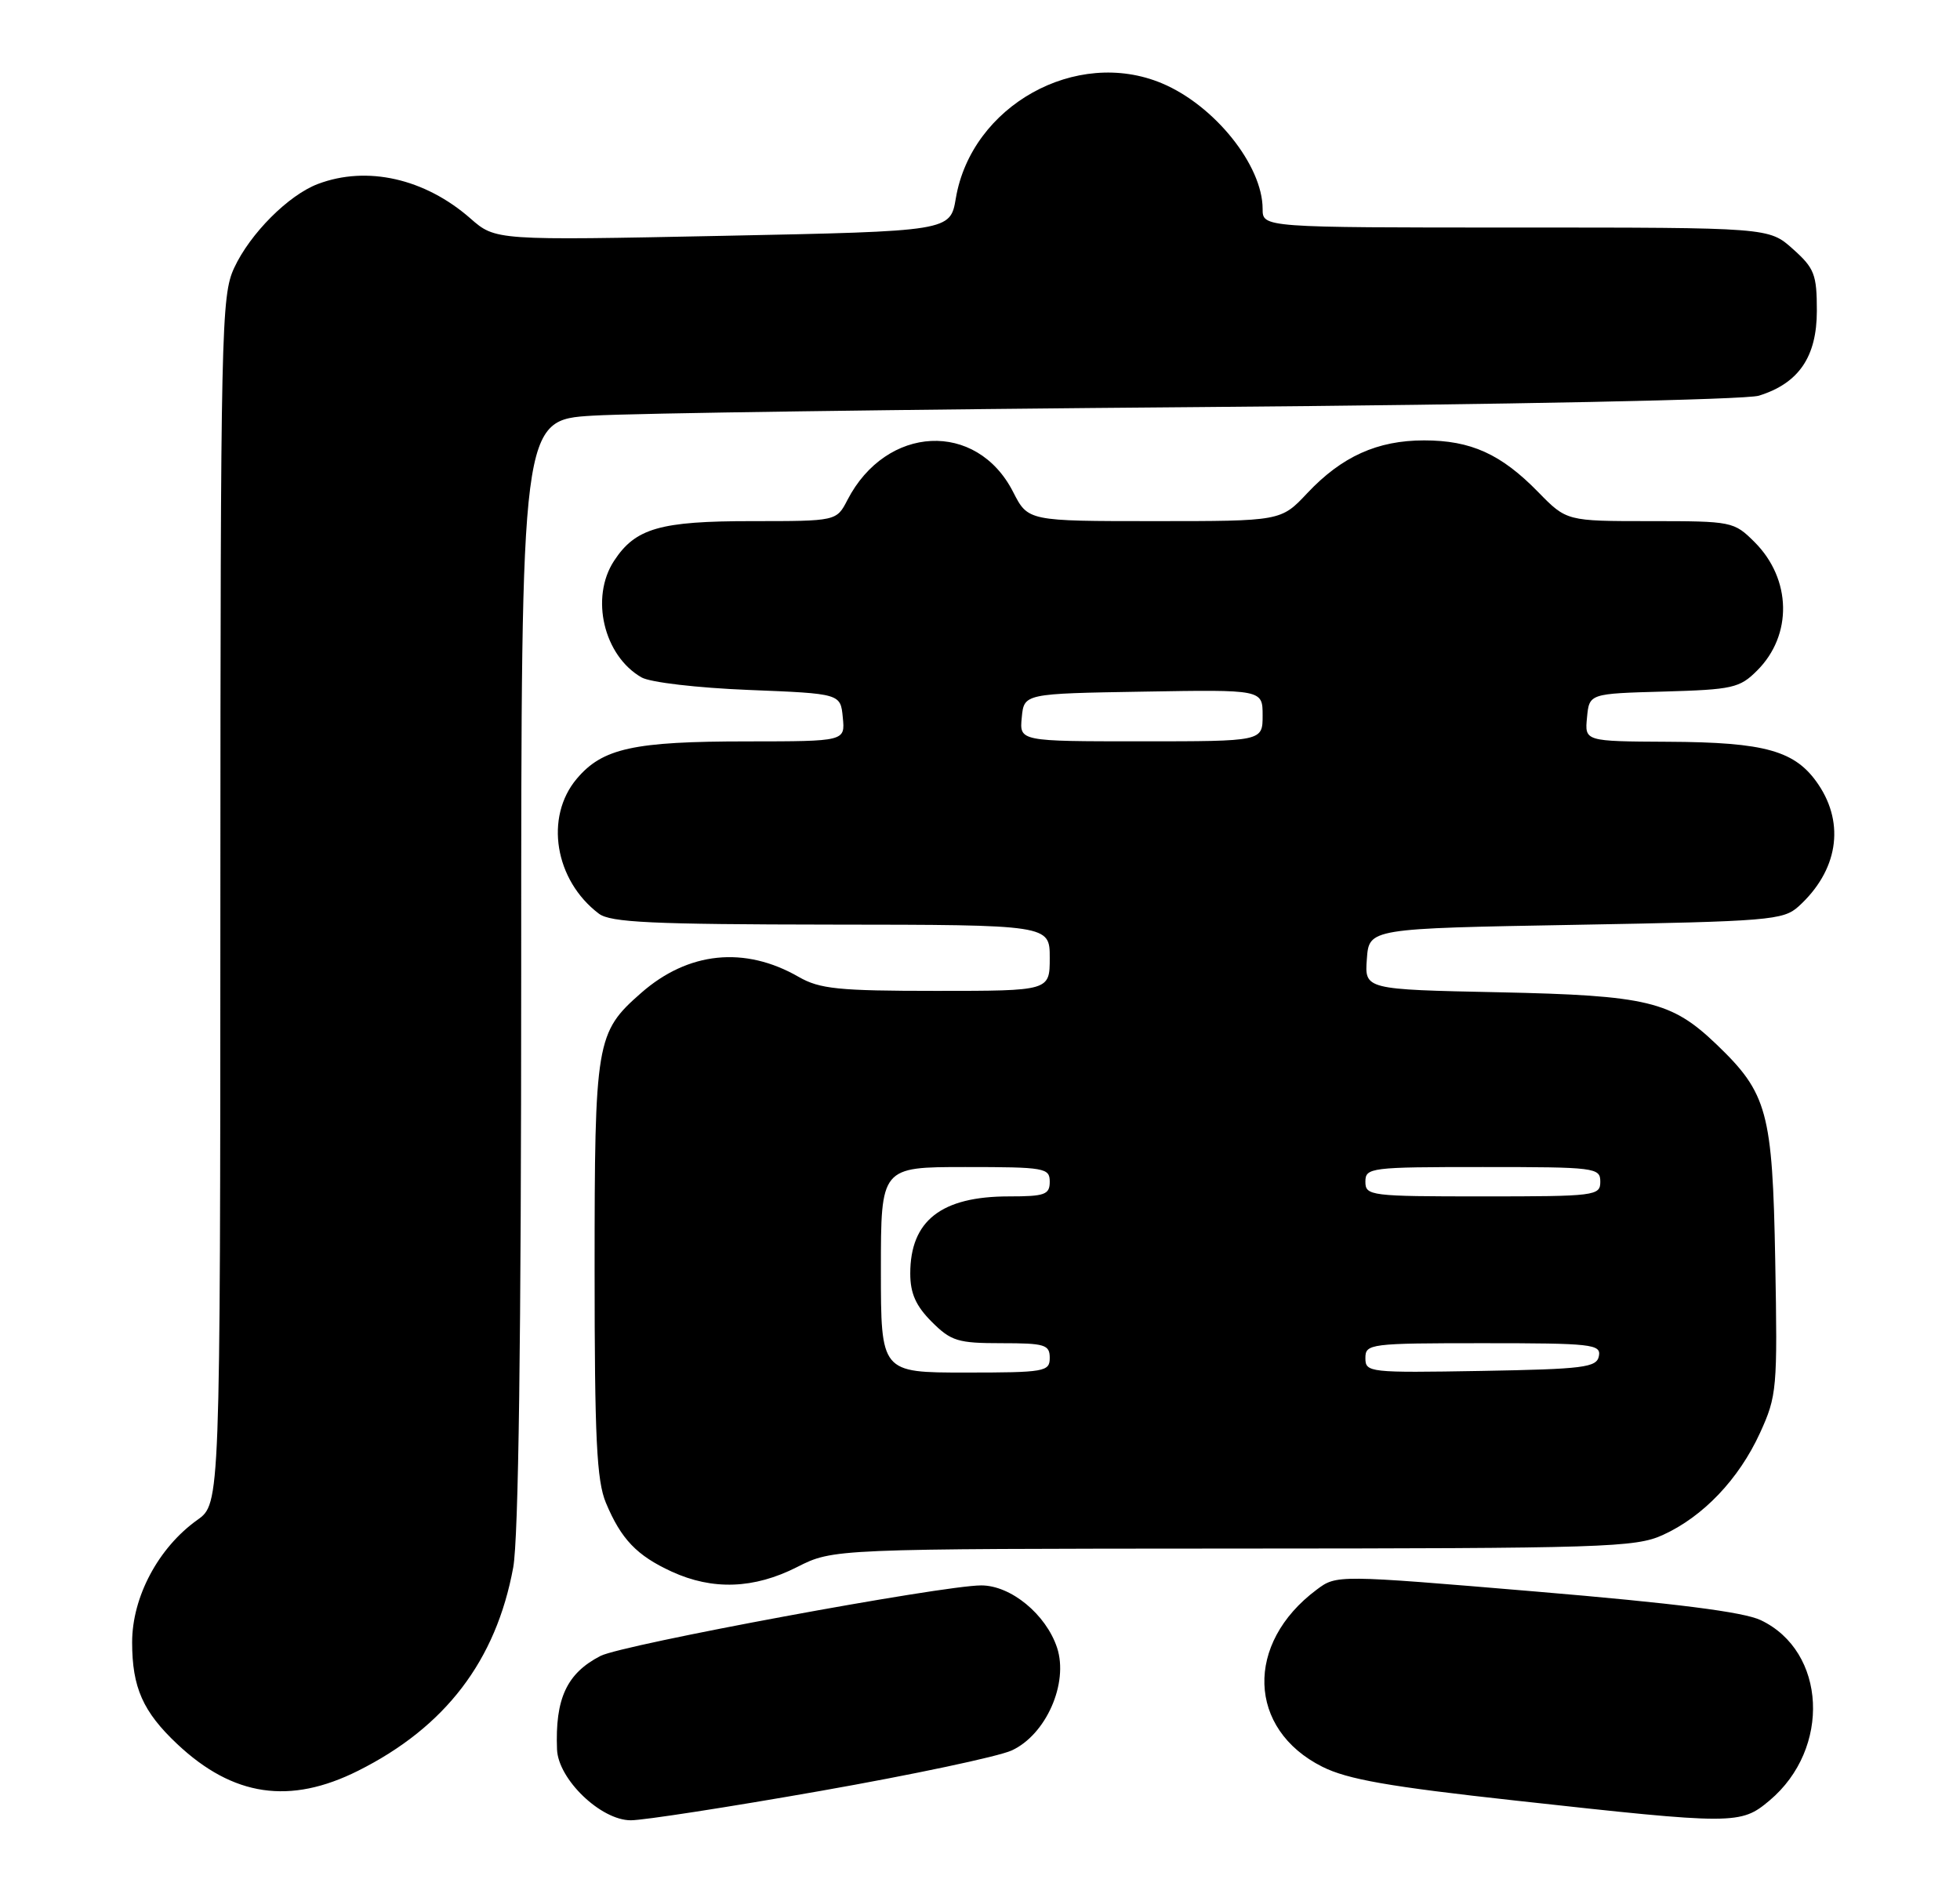 <?xml version="1.0" encoding="UTF-8" standalone="no"?>
<!DOCTYPE svg PUBLIC "-//W3C//DTD SVG 1.1//EN" "http://www.w3.org/Graphics/SVG/1.1/DTD/svg11.dtd" >
<svg xmlns="http://www.w3.org/2000/svg" xmlns:xlink="http://www.w3.org/1999/xlink" version="1.1" viewBox="0 0 267 256">
 <g >
 <path fill="currentColor"
d=" M 111.78 244.00 C 124.28 241.80 135.99 239.32 137.81 238.49 C 142.49 236.35 145.59 229.33 144.00 224.49 C 142.49 219.94 137.71 216.00 133.67 216.00 C 128.36 216.00 84.77 224.07 81.80 225.61 C 77.20 227.98 75.61 231.43 75.88 238.35 C 76.05 242.43 81.85 248.00 85.93 248.00 C 87.66 248.00 99.29 246.20 111.78 244.00 Z  M 241.06 245.30 C 249.46 238.23 248.80 224.98 239.85 220.73 C 237.49 219.61 228.16 218.43 209.27 216.84 C 182.07 214.55 182.07 214.55 179.35 216.59 C 169.56 223.90 169.93 235.58 180.12 240.70 C 183.56 242.43 189.20 243.42 206.50 245.32 C 236.33 248.61 237.12 248.61 241.06 245.30 Z  M 48.79 241.25 C 60.67 235.30 67.57 226.26 69.91 213.57 C 70.64 209.61 71.00 182.56 71.00 132.42 C 71.00 57.22 71.00 57.22 80.75 56.63 C 86.11 56.30 123.35 55.78 163.50 55.46 C 205.69 55.12 237.81 54.46 239.60 53.91 C 245.04 52.22 247.50 48.61 247.50 42.34 C 247.50 37.39 247.17 36.54 244.23 33.92 C 240.97 31.00 240.97 31.00 206.48 31.00 C 172.00 31.00 172.00 31.00 172.00 28.46 C 172.00 22.53 165.44 14.35 158.28 11.35 C 146.60 6.45 132.35 14.40 130.21 27.00 C 129.45 31.50 129.45 31.50 98.47 32.13 C 67.50 32.76 67.50 32.76 64.07 29.75 C 57.87 24.32 50.00 22.54 43.32 25.06 C 39.31 26.57 34.07 31.82 31.90 36.50 C 30.14 40.29 30.04 44.76 30.02 122.68 C 30.00 204.86 30.00 204.86 26.88 207.08 C 21.58 210.86 18.00 217.57 18.00 223.75 C 18.00 229.91 19.47 233.22 24.16 237.63 C 31.76 244.77 39.49 245.91 48.79 241.25 Z  M 108.58 213.50 C 113.50 211.01 113.50 211.01 168.00 210.98 C 218.61 210.96 222.79 210.83 226.52 209.13 C 232.01 206.63 236.86 201.54 239.75 195.24 C 242.06 190.18 242.15 189.25 241.83 171.74 C 241.46 151.47 240.77 148.95 233.84 142.30 C 227.68 136.40 224.45 135.62 204.20 135.19 C 185.89 134.81 185.89 134.81 186.20 130.65 C 186.50 126.50 186.50 126.50 214.65 126.00 C 240.99 125.53 242.93 125.37 245.00 123.50 C 250.33 118.67 251.37 112.33 247.72 106.90 C 244.61 102.28 240.55 101.12 227.19 101.06 C 215.87 101.00 215.87 101.00 216.19 97.75 C 216.50 94.50 216.50 94.50 226.65 94.22 C 236.03 93.95 236.99 93.74 239.37 91.35 C 244.21 86.52 244.05 78.90 239.03 73.87 C 236.20 71.05 235.97 71.00 224.78 71.00 C 213.41 71.00 213.41 71.00 209.53 67.03 C 204.48 61.86 200.38 60.00 194.00 60.00 C 187.63 60.00 182.79 62.19 178.08 67.19 C 174.50 71.00 174.50 71.00 157.27 71.00 C 140.04 71.00 140.04 71.00 138.01 67.02 C 133.04 57.28 120.73 57.88 115.44 68.12 C 113.95 71.00 113.95 71.00 102.42 71.00 C 89.90 71.00 86.56 71.96 83.65 76.41 C 80.37 81.41 82.24 89.34 87.39 92.29 C 88.57 92.97 95.00 93.72 102.00 94.00 C 114.50 94.50 114.50 94.50 114.81 97.75 C 115.13 101.00 115.13 101.00 101.81 101.01 C 86.29 101.01 82.07 101.94 78.56 106.11 C 74.16 111.34 75.57 119.94 81.58 124.48 C 83.16 125.68 88.82 125.94 113.25 125.97 C 143.00 126.00 143.00 126.00 143.00 130.50 C 143.00 135.00 143.00 135.00 127.56 135.00 C 114.20 135.00 111.67 134.74 108.81 133.10 C 101.45 128.86 93.75 129.65 87.34 135.28 C 81.19 140.67 81.00 141.83 81.00 173.00 C 81.00 195.99 81.28 201.73 82.54 204.75 C 84.61 209.70 86.74 211.93 91.50 214.12 C 97.08 216.68 102.72 216.48 108.58 213.50 Z  M 120.00 173.00 C 120.00 159.00 120.00 159.00 131.50 159.00 C 142.33 159.00 143.00 159.12 143.00 161.00 C 143.00 162.76 142.33 163.00 137.45 163.00 C 128.23 163.00 124.00 166.30 124.00 173.51 C 124.00 176.20 124.76 177.92 126.92 180.08 C 129.56 182.72 130.49 183.00 136.42 183.00 C 142.33 183.00 143.00 183.20 143.00 185.00 C 143.00 186.88 142.33 187.00 131.50 187.00 C 120.00 187.00 120.00 187.00 120.00 173.00 Z  M 186.00 185.03 C 186.00 183.08 186.60 183.00 202.07 183.00 C 216.84 183.00 218.12 183.14 217.81 184.75 C 217.51 186.31 215.80 186.53 201.74 186.78 C 186.51 187.04 186.00 186.99 186.00 185.03 Z  M 186.00 161.00 C 186.00 159.08 186.67 159.00 202.00 159.00 C 217.33 159.00 218.00 159.08 218.00 161.00 C 218.00 162.92 217.33 163.00 202.00 163.00 C 186.67 163.00 186.00 162.92 186.00 161.00 Z  M 139.19 97.75 C 139.50 94.50 139.50 94.50 155.75 94.23 C 172.00 93.95 172.00 93.95 172.00 97.48 C 172.00 101.00 172.00 101.00 155.44 101.00 C 138.87 101.00 138.87 101.00 139.19 97.75 Z "/>
</g>
</svg>